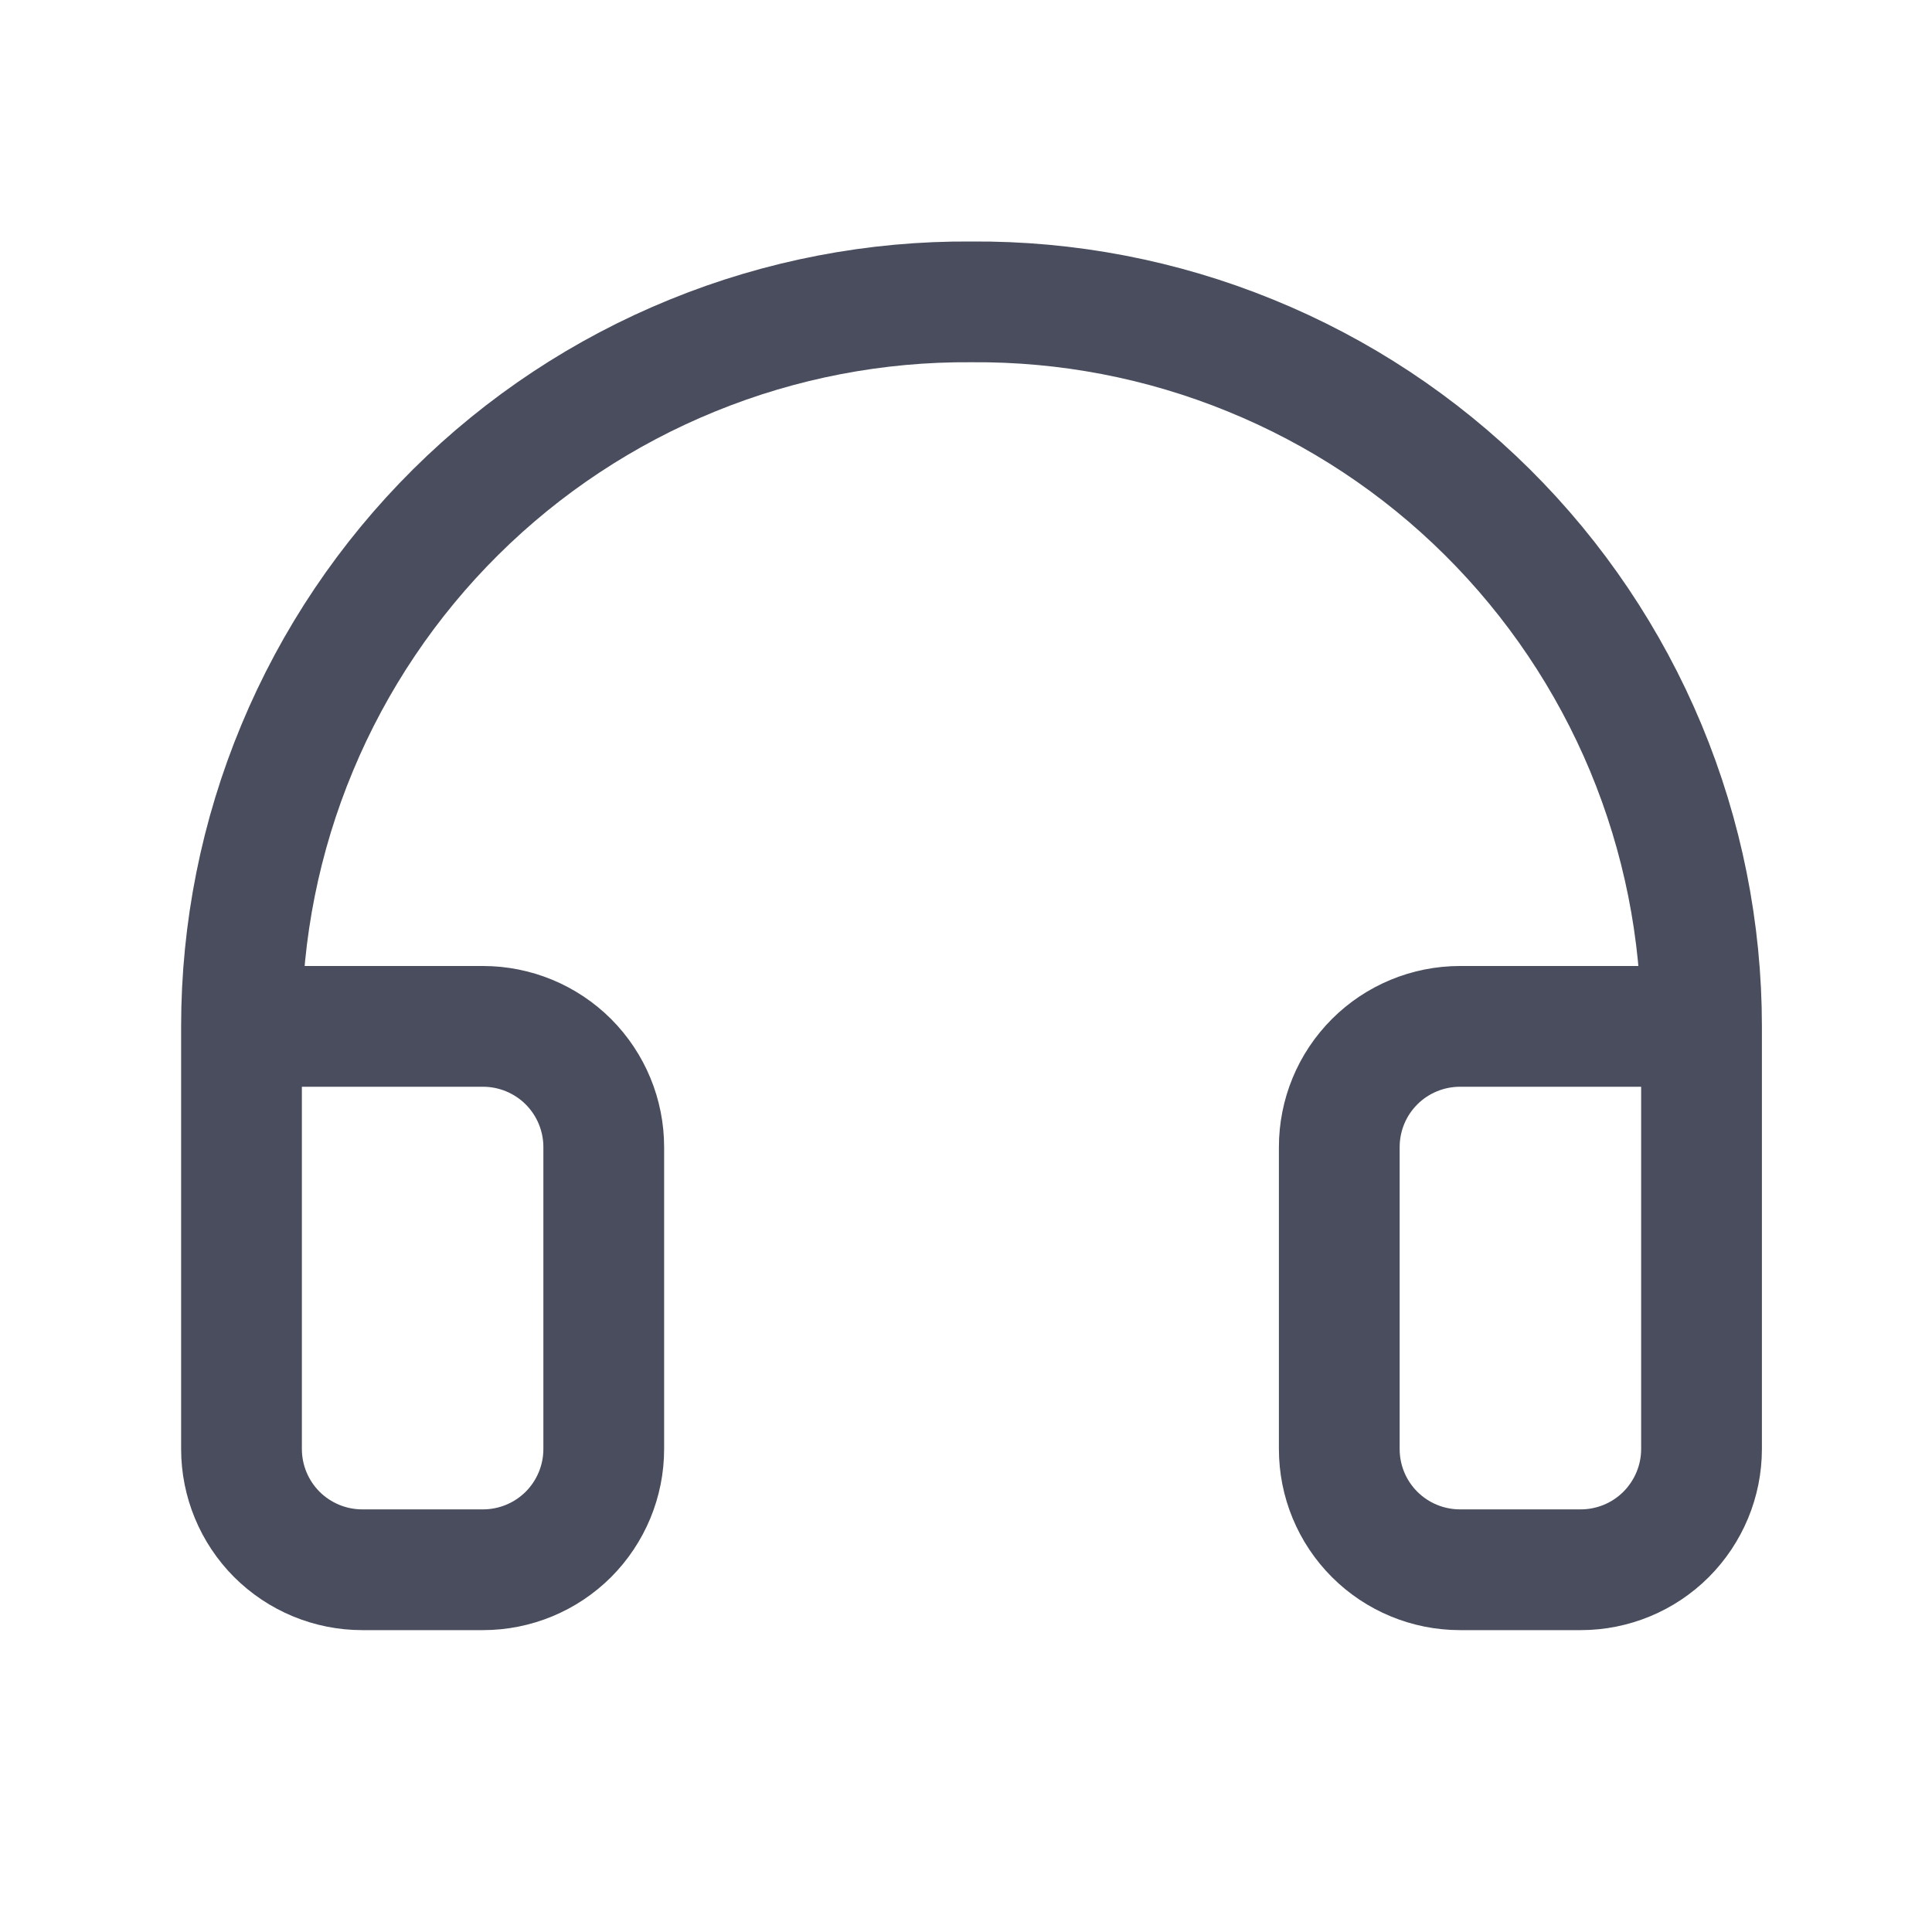 <svg width="24" height="24" viewBox="0 0 24 24" fill="none" xmlns="http://www.w3.org/2000/svg">
<path d="M21.137 12.75H18.137C17.739 12.75 17.357 12.908 17.076 13.189C16.794 13.471 16.637 13.852 16.637 14.25V18C16.637 18.398 16.794 18.779 17.076 19.061C17.357 19.342 17.739 19.5 18.137 19.5H19.637C20.034 19.5 20.416 19.342 20.697 19.061C20.978 18.779 21.137 18.398 21.137 18V12.75ZM21.137 12.75C21.137 11.562 20.901 10.386 20.445 9.29C19.988 8.194 19.319 7.199 18.476 6.362C17.633 5.525 16.633 4.864 15.533 4.416C14.434 3.967 13.256 3.741 12.068 3.75C10.881 3.741 9.703 3.967 8.603 4.416C7.503 4.864 6.503 5.525 5.66 6.362C4.817 7.199 4.148 8.194 3.692 9.29C3.235 10.386 3 11.562 3 12.75V18C3 18.398 3.158 18.779 3.439 19.061C3.721 19.342 4.102 19.5 4.5 19.5H6C6.398 19.5 6.779 19.342 7.061 19.061C7.342 18.779 7.5 18.398 7.5 18V14.25C7.5 13.852 7.342 13.471 7.061 13.189C6.779 12.908 6.398 12.75 6 12.75H3" stroke="#1C2135" stroke-opacity="0.8" stroke-width="1.5" stroke-linecap="round" stroke-linejoin="round"/>
</svg>
